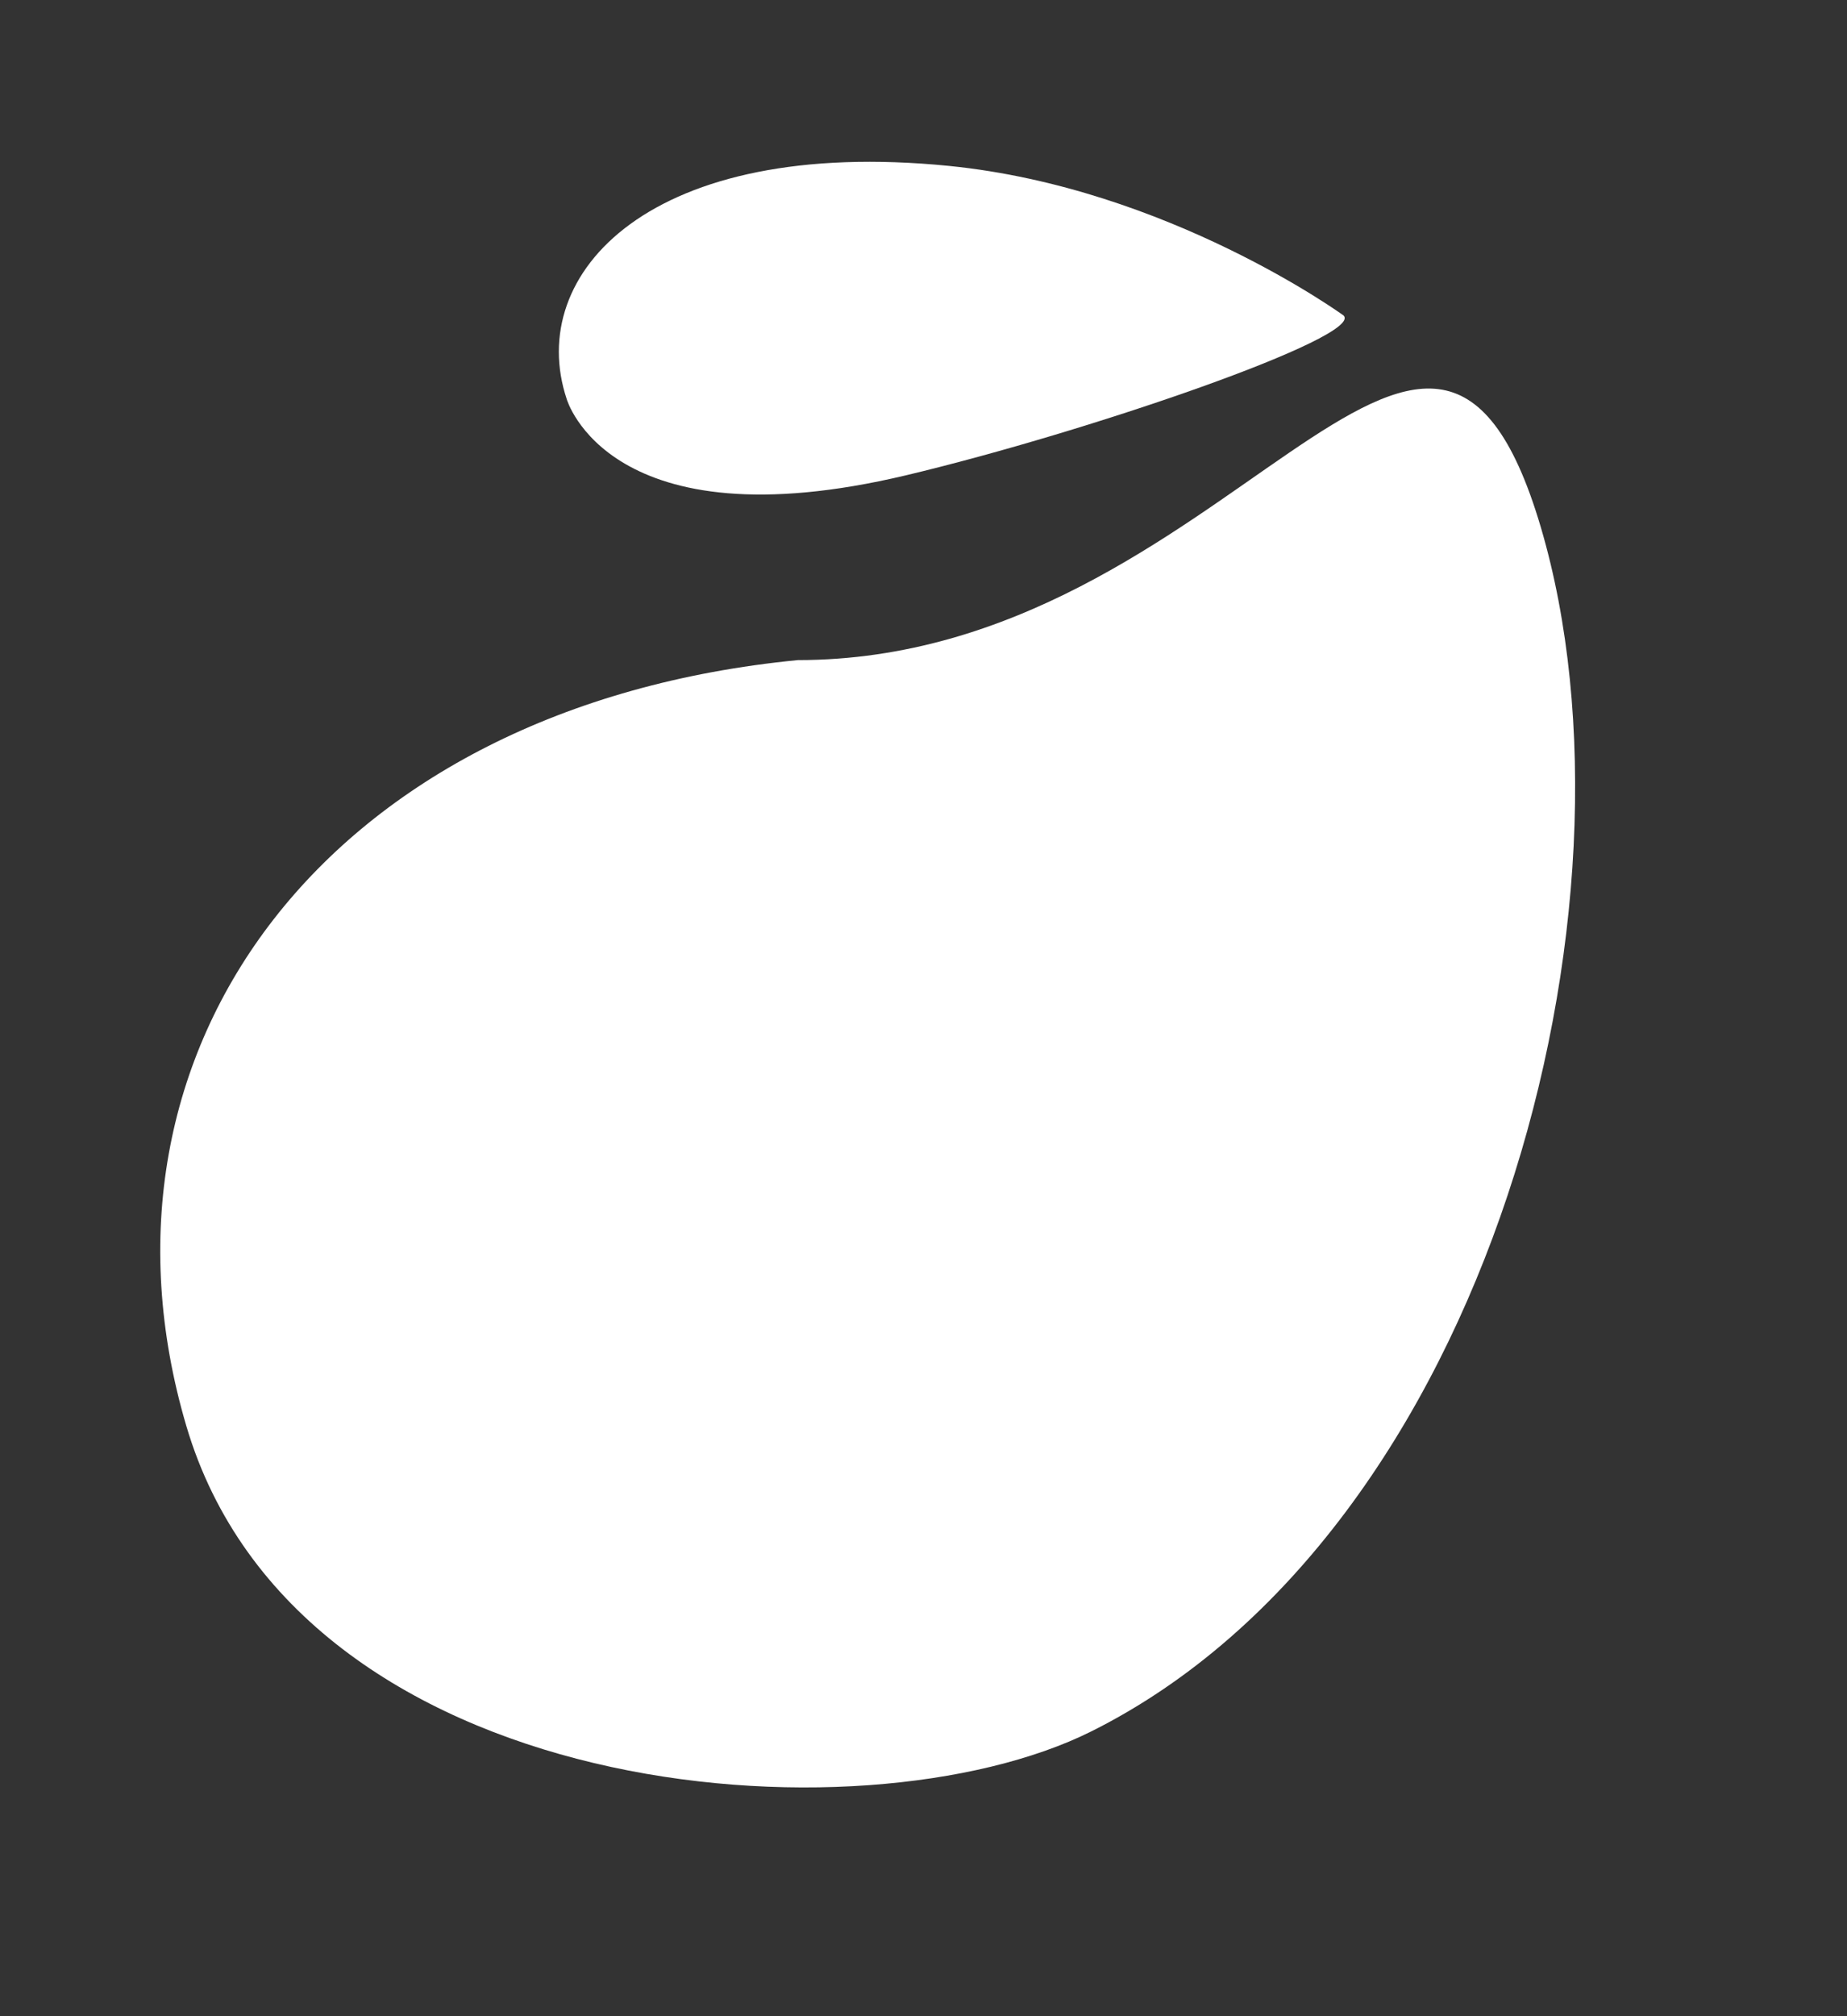 <svg width="44" height="48" viewBox="0 0 44 48" fill="none" xmlns="http://www.w3.org/2000/svg">
<rect x="0" y="0" width="44" height="48" fill="#333333" stroke="none"/>
<path d="M36.706 12.552C39.355 21.516 35.507 36.465 26.007 41.215C20.507 43.965 7.088 42.913 4.439 33.949C1.789 24.985 7.791 16.808 19.007 15.715C29.291 15.715 34.056 3.588 36.706 12.552Z" fill="white"/>
<path d="M32.007 7.511C32.507 8.011 25.957 10.275 21.586 11.315C14.5 13 13.5 9.5 13.5 9.5C12.5 6.5 15.507 3.24 22.609 3.95C27.828 4.472 32.007 7.511 32.007 7.511Z" fill="white"/>
</svg>
